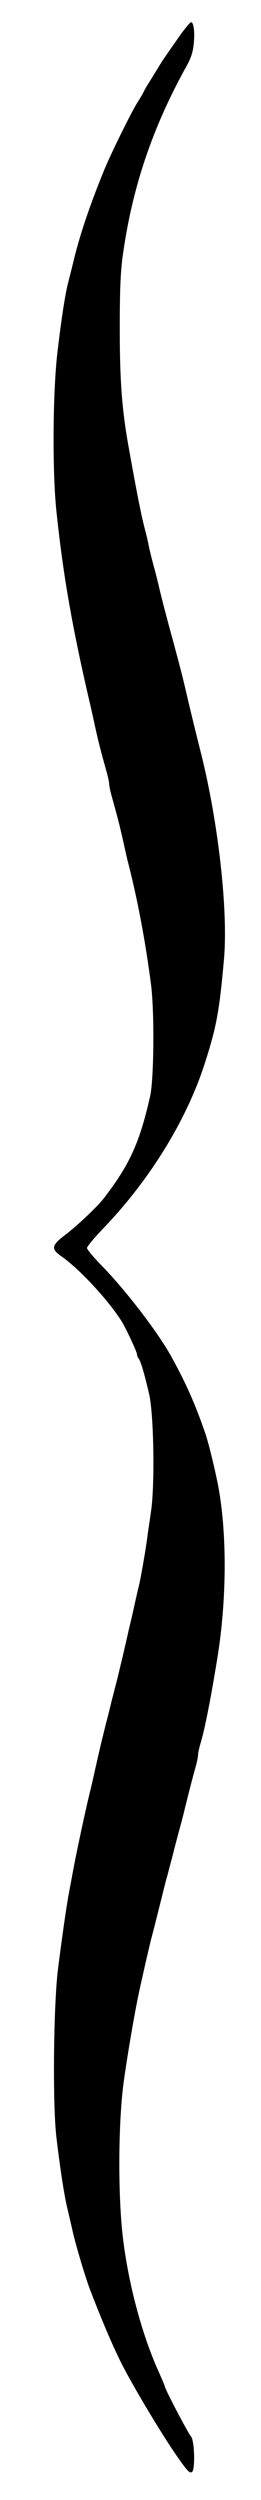 <?xml version="1.0" standalone="no"?>
<!DOCTYPE svg PUBLIC "-//W3C//DTD SVG 20010904//EN"
 "http://www.w3.org/TR/2001/REC-SVG-20010904/DTD/svg10.dtd">
<svg version="1.0" xmlns="http://www.w3.org/2000/svg"
 width="141pt" height="1350pt" viewBox="0 0 141 1350"
 preserveAspectRatio="xMidYMid meet">
<g transform="translate(0,1350) scale(0.1,-0.1)"
fill="#000000" stroke="none">
<path d="M979 13318 c-53 -75 -100 -143 -114 -166 -9 -15 -39 -64 -72 -117 -7
-11 -15 -27 -19 -35 -4 -8 -18 -32 -32 -54 -35 -56 -145 -280 -180 -366 -79
-194 -132 -352 -166 -495 -9 -38 -22 -87 -27 -108 -17 -63 -38 -203 -59 -382
-25 -216 -28 -643 -5 -857 36 -345 85 -624 180 -1033 8 -33 21 -94 30 -135 17
-76 30 -128 59 -231 9 -31 16 -64 16 -74 0 -10 7 -43 16 -74 29 -103 42 -155
59 -231 9 -41 22 -100 30 -130 49 -193 90 -410 120 -640 20 -145 17 -516 -4
-610 -57 -251 -110 -369 -252 -553 -37 -47 -141 -145 -206 -195 -76 -57 -79
-76 -20 -117 98 -69 253 -237 324 -350 23 -37 83 -165 83 -178 0 -7 4 -17 9
-23 10 -11 33 -87 57 -194 25 -111 31 -489 10 -630 -8 -58 -18 -121 -20 -140
-8 -63 -34 -214 -46 -265 -7 -27 -18 -78 -26 -113 -7 -34 -21 -92 -30 -130 -8
-37 -22 -96 -30 -132 -9 -36 -22 -92 -30 -125 -9 -33 -22 -87 -31 -120 -8 -33
-21 -87 -30 -120 -27 -108 -41 -169 -58 -245 -9 -41 -22 -100 -30 -130 -25
-103 -69 -309 -89 -415 -8 -44 -20 -107 -26 -140 -13 -73 -35 -225 -57 -400
-24 -198 -29 -721 -9 -900 20 -171 43 -322 61 -395 7 -30 21 -89 30 -130 18
-75 65 -234 90 -300 63 -165 123 -306 171 -402 69 -135 221 -389 306 -510 51
-73 64 -86 76 -76 17 15 13 168 -6 191 -18 21 -142 259 -142 271 0 3 -13 34
-28 68 -91 199 -164 466 -196 718 -30 232 -28 651 4 870 23 163 63 393 86 495
35 158 46 203 59 258 16 59 34 133 61 240 8 34 21 85 29 112 7 28 21 79 30
115 9 36 23 88 30 115 8 28 21 77 29 110 29 119 48 191 62 241 8 28 14 59 14
68 0 9 6 38 14 64 23 79 53 230 90 457 53 326 53 696 0 955 -21 101 -50 217
-65 260 -54 157 -102 266 -181 410 -72 132 -248 362 -379 496 -43 44 -79 87
-79 95 0 8 41 57 91 109 248 259 446 580 544 884 65 201 80 285 105 566 23
266 -31 743 -126 1120 -20 79 -63 254 -80 330 -24 102 -31 126 -68 265 -34
124 -59 219 -77 295 -4 19 -17 71 -29 115 -12 44 -25 98 -29 120 -4 22 -13 58
-19 80 -19 73 -43 194 -86 435 -37 203 -49 363 -49 645 0 209 4 310 17 400 51
365 160 686 342 1015 27 48 37 81 41 127 6 63 -1 113 -15 113 -5 0 -28 -28
-53 -62z"/>
</g>
</svg>
